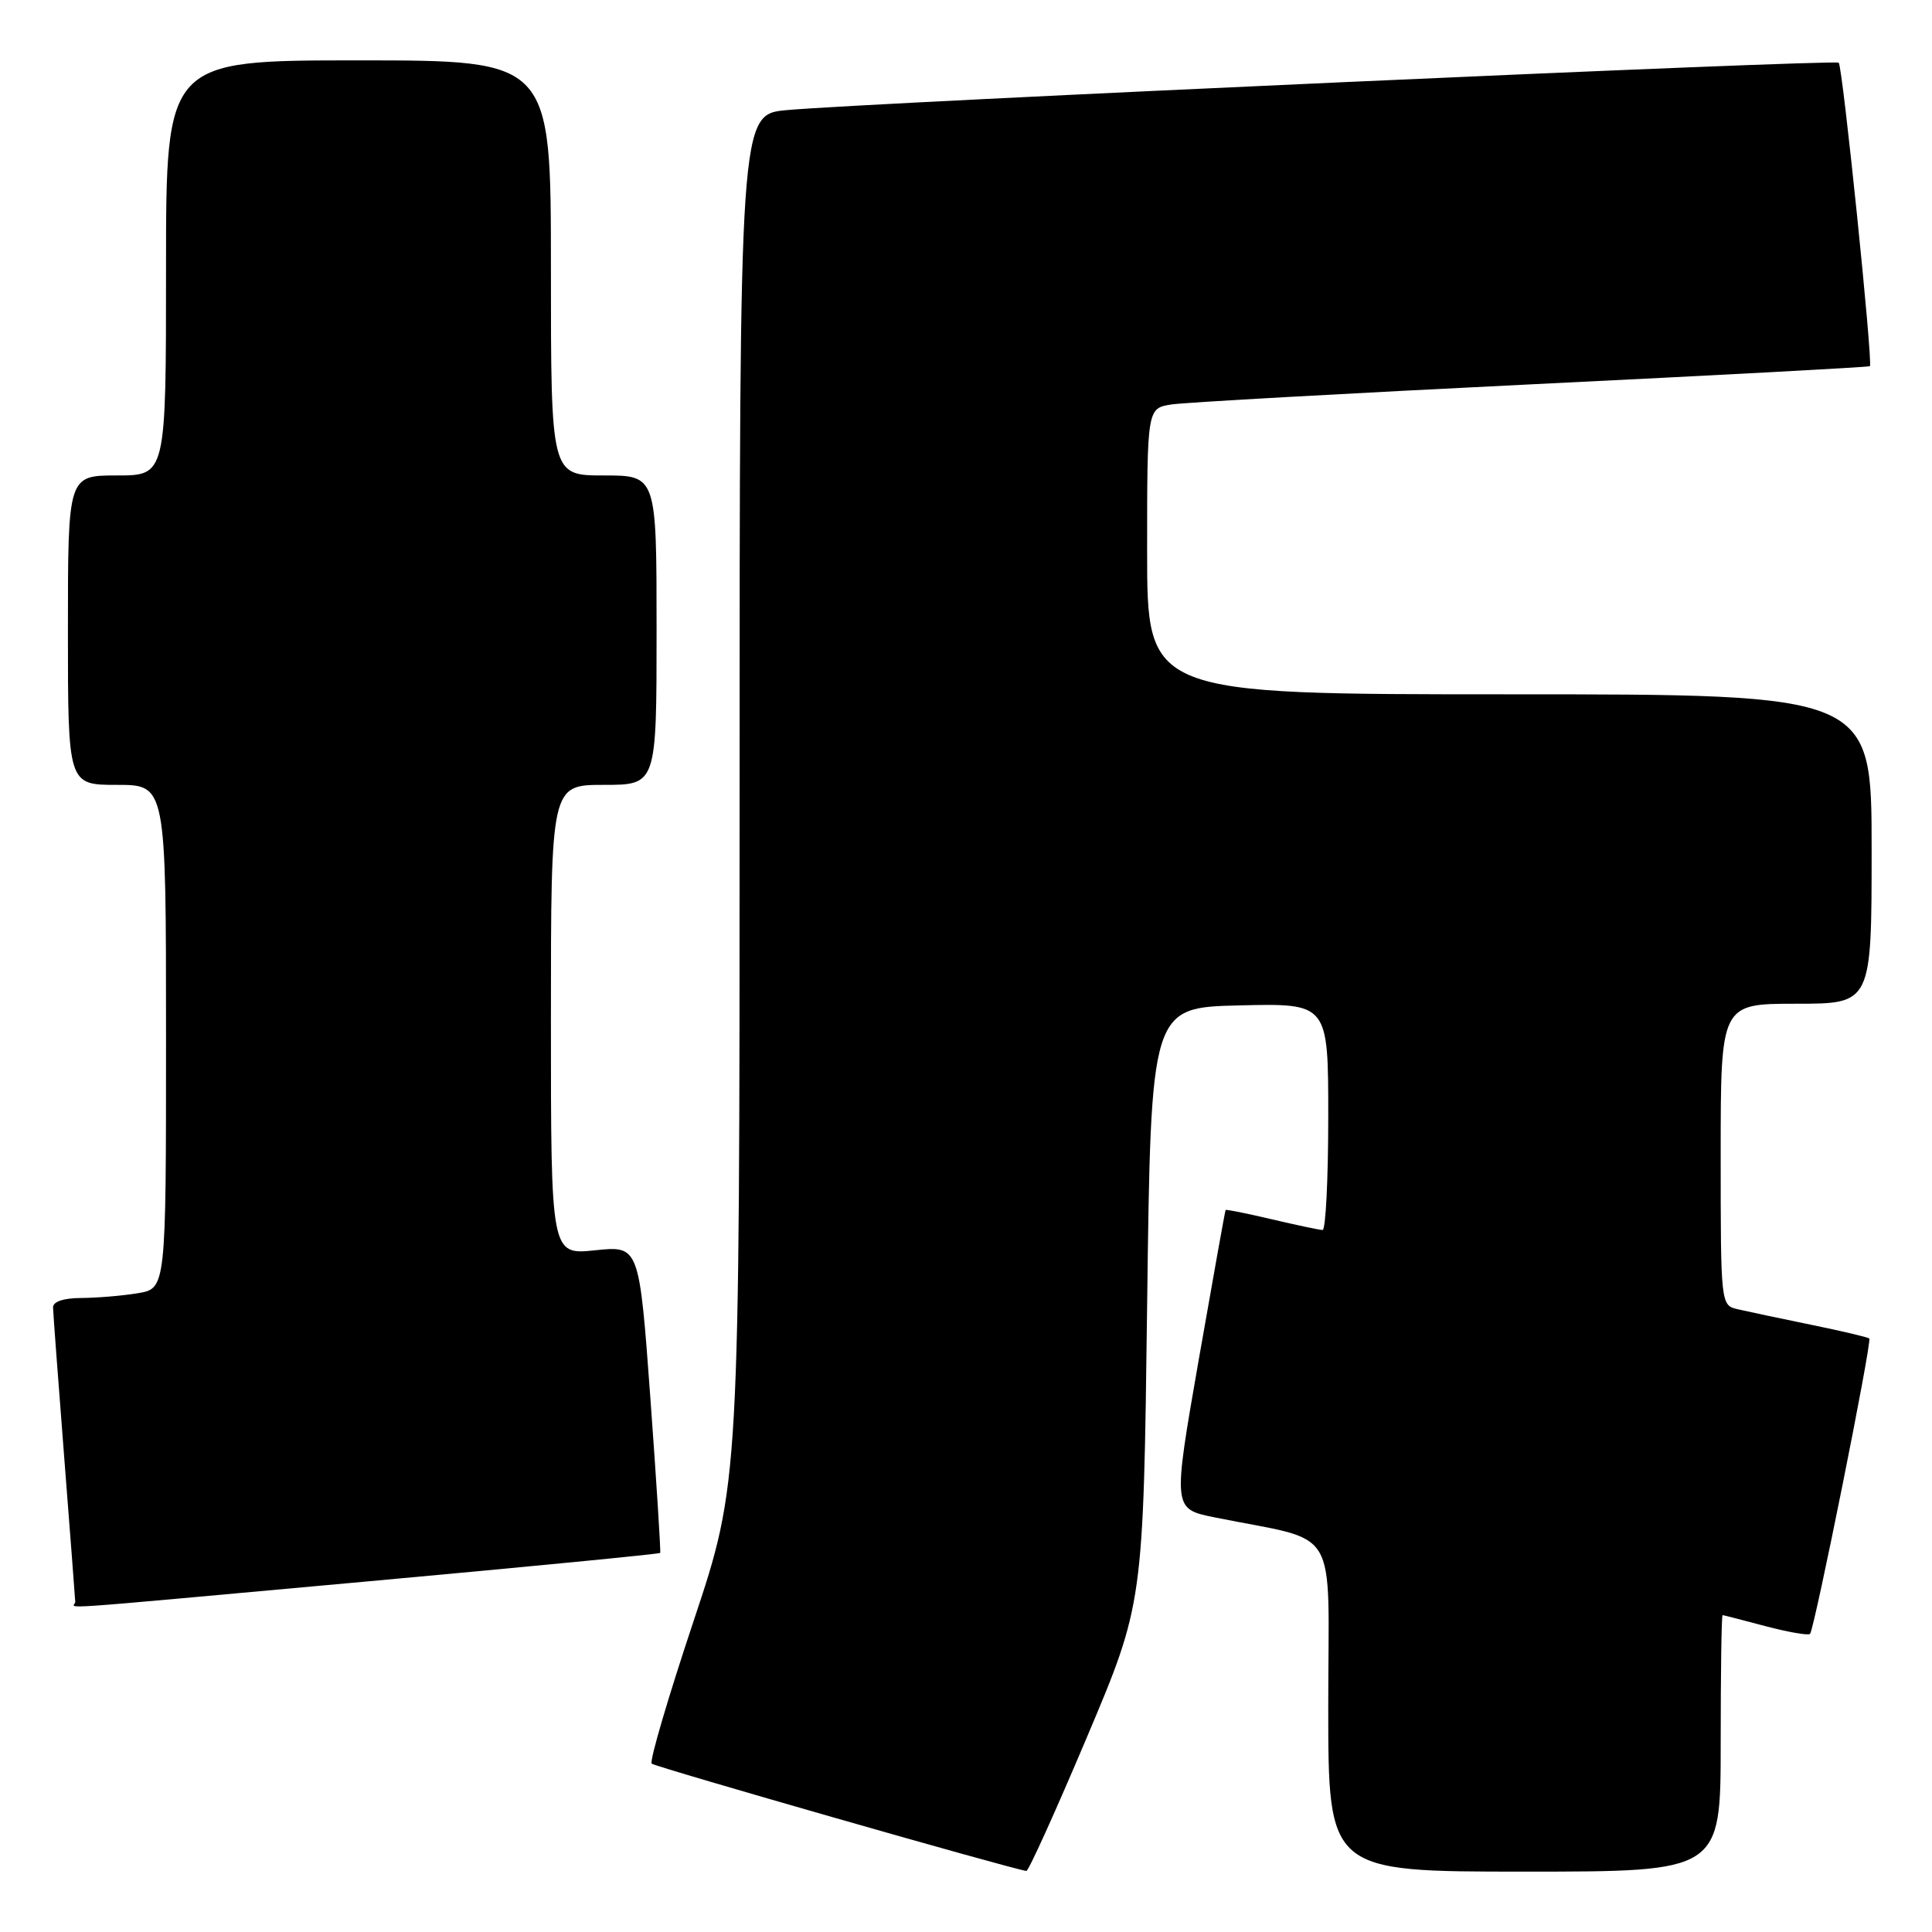<?xml version="1.0" encoding="UTF-8" standalone="no"?>
<!DOCTYPE svg PUBLIC "-//W3C//DTD SVG 1.1//EN" "http://www.w3.org/Graphics/SVG/1.1/DTD/svg11.dtd" >
<svg xmlns="http://www.w3.org/2000/svg" xmlns:xlink="http://www.w3.org/1999/xlink" version="1.1" viewBox="0 0 256 256">
 <g >
 <path fill="currentColor"
d=" M 144.00 230.24 C 151.50 212.50 151.50 212.50 152.00 173.00 C 152.50 133.50 152.50 133.50 164.25 133.22 C 176.00 132.94 176.00 132.94 176.00 147.97 C 176.00 156.24 175.66 162.99 175.25 162.98 C 174.84 162.98 171.80 162.33 168.51 161.56 C 165.21 160.78 162.46 160.23 162.40 160.33 C 162.33 160.42 160.73 169.37 158.83 180.22 C 155.39 199.94 155.39 199.94 160.95 201.06 C 177.78 204.47 176.00 201.51 176.00 226.08 C 176.00 248.00 176.00 248.00 202.00 248.00 C 228.00 248.00 228.00 248.00 228.00 231.00 C 228.00 221.65 228.11 214.01 228.25 214.01 C 228.39 214.02 230.95 214.68 233.95 215.48 C 236.95 216.27 239.60 216.73 239.84 216.50 C 240.41 215.92 248.08 177.74 247.69 177.36 C 247.52 177.19 244.04 176.37 239.94 175.53 C 235.85 174.69 231.49 173.77 230.25 173.48 C 228.01 172.96 228.00 172.88 228.00 152.98 C 228.00 133.00 228.00 133.00 238.00 133.00 C 248.00 133.00 248.00 133.00 248.00 112.50 C 248.00 92.00 248.00 92.00 200.00 92.00 C 152.00 92.00 152.00 92.00 152.00 73.05 C 152.00 54.09 152.00 54.09 155.25 53.59 C 157.04 53.32 178.52 52.12 203.00 50.92 C 227.48 49.73 247.62 48.65 247.77 48.52 C 248.20 48.15 244.16 8.83 243.64 8.31 C 243.16 7.83 115.15 13.59 104.25 14.59 C 98.00 15.16 98.00 15.16 98.00 105.83 C 98.00 196.50 98.00 196.50 91.90 214.81 C 88.54 224.88 86.04 233.38 86.35 233.69 C 86.79 234.12 133.90 247.62 136.00 247.91 C 136.28 247.94 139.88 239.99 144.00 230.24 Z  M 48.97 209.52 C 70.05 207.60 87.38 205.91 87.48 205.77 C 87.57 205.62 86.99 196.40 86.18 185.28 C 84.70 165.06 84.70 165.06 78.85 165.67 C 73.00 166.28 73.00 166.28 73.00 135.14 C 73.00 104.00 73.00 104.00 80.00 104.00 C 87.00 104.00 87.00 104.00 87.00 83.50 C 87.00 63.00 87.00 63.00 80.00 63.00 C 73.00 63.00 73.00 63.00 73.00 35.50 C 73.00 8.00 73.00 8.00 47.50 8.00 C 22.00 8.00 22.00 8.00 22.00 35.50 C 22.00 63.00 22.00 63.00 15.50 63.00 C 9.00 63.00 9.00 63.00 9.00 83.50 C 9.00 104.00 9.00 104.00 15.50 104.00 C 22.00 104.00 22.00 104.00 22.00 137.37 C 22.00 170.74 22.00 170.74 18.25 171.36 C 16.19 171.70 12.81 171.98 10.75 171.99 C 8.41 172.00 7.01 172.47 7.03 173.25 C 7.04 173.94 7.71 182.82 8.50 193.00 C 9.29 203.18 9.96 211.84 9.97 212.25 C 10.01 213.17 4.37 213.57 48.97 209.52 Z "/>
</g>
</svg>